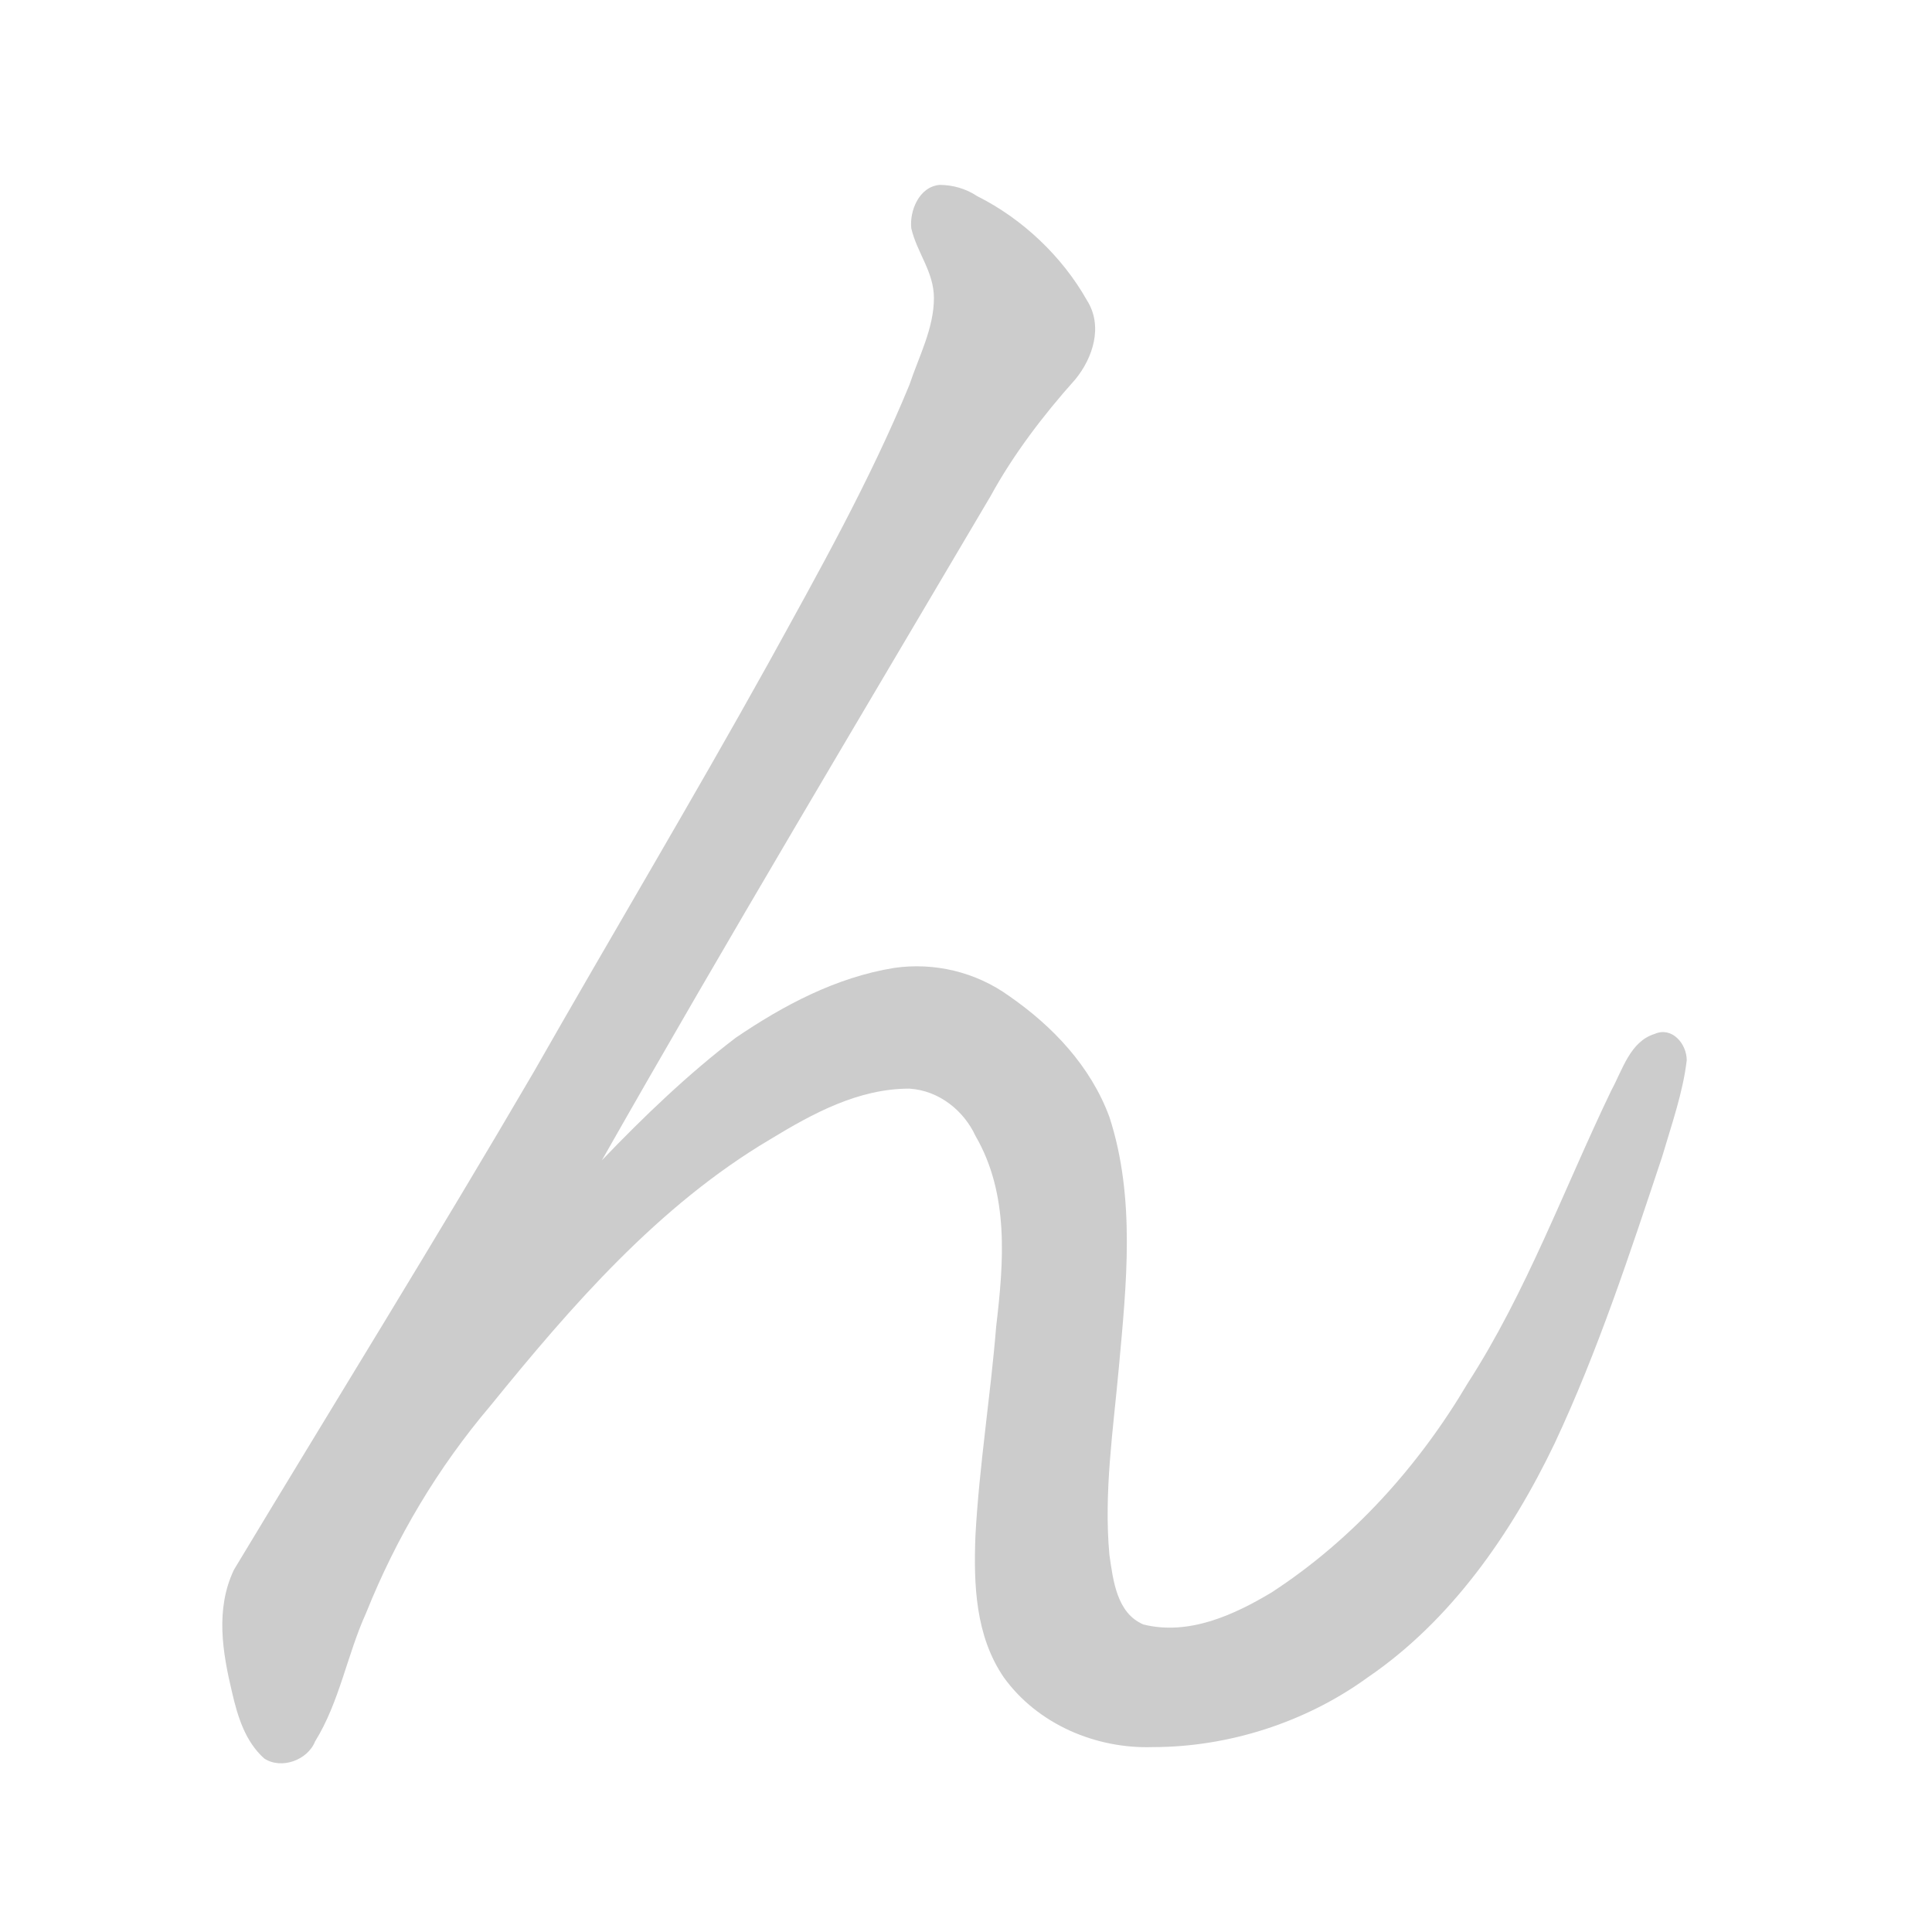 <!--
AnimCJK 2016-2018 Copyright Francois Mizessyn, https://github.com/parsimonhi/animCJK
You can redistribute and/or modify these files under the terms of the GNU
Lesser General Public License as published by the Free Software Foundation,
either version 3 of the license, or (at your option) any later version. You
should have received a copy of this license (the file "LGPL.txt") along with
these files; if not, see <http://www.gnu.org/licenses/>.
-->
<svg id="z12435" class="acjk" version="1.1" viewBox="0 0 1024 1024" xmlns="http://www.w3.org/2000/svg" xmlns:xlink="http://www.w3.org/1999/xlink">
<style>
<![CDATA[
@keyframes z12435k {
	from {
		stroke:#ccc;
		stroke-dashoffset:3334;
	}
	1% {
		stroke:#c00;
		stroke-dashoffset:3334;
	}
	75% {
		stroke:#c00;
		stroke-dashoffset:0;
	}
	to {
		stroke:#000;
	}
}
#z12435 path[clip-path] {
	animation:z12435k 1s linear both;
	stroke-dasharray:3334;
	stroke-width:128;
	stroke-linecap:round;
	fill:none;
}
#z12435 path[clip-path="url(#z12435c1)"] {animation-delay:1s;}
#z12435 path {fill:#ccc;}
]]>
</style>
<path id="z12435d1" d="M 498,98 C 487,99 482,112 483,121 486,134 495,144 495,158 495,174 487,189 482,204 461,255 434,303 407,352 367,424 324,496 283,568 231,657 177,744 124,832 114,853 118,876 123,897 126,910 130,923 140,932 149,938 163,933 167,923 180,902 184,877 194,855 210,815 232,778 260,745 303,692 349,639 408,604 431,590 455,577 482,577 498,578 511,589 517,602 535,633 532,669 528,703 525,740 519,777 517,814 516,840 517,867 532,889 550,914 581,927 611,926 651,926 692,913 725,889 769,859 801,813 824,765 847,716 864,664 881,613 886,596 892,579 894,562 894,553 886,544 877,548 864,552 860,567 854,578 829,630 809,685 778,733 752,777 717,816 674,844 654,856 630,867 606,861 592,855 590,838 588,824 585,791 590,758 593,725 597,681 602,635 588,592 578,565 558,544 535,528 517,515 495,510 474,513 443,518 415,533 390,550 365,569 341,592 319,615 386,497 456,380 525,263 537,241 553,220 570,201 579,190 585,173 576,159 563,136 542,116 518,104 512,100 505,98 498,98 Z"/>
<defs>
	<clipPath id="z12435c1"><use xlink:href="#z12435d1"/></clipPath>
</defs>
<path pathLength="3333" clip-path="url(#z12435c1)" d="M 502,112 543,175 146,854 152,894 242,729 392,579 506,535 565,613 530,864 611,908 793,793 875,566"/>
</svg>
